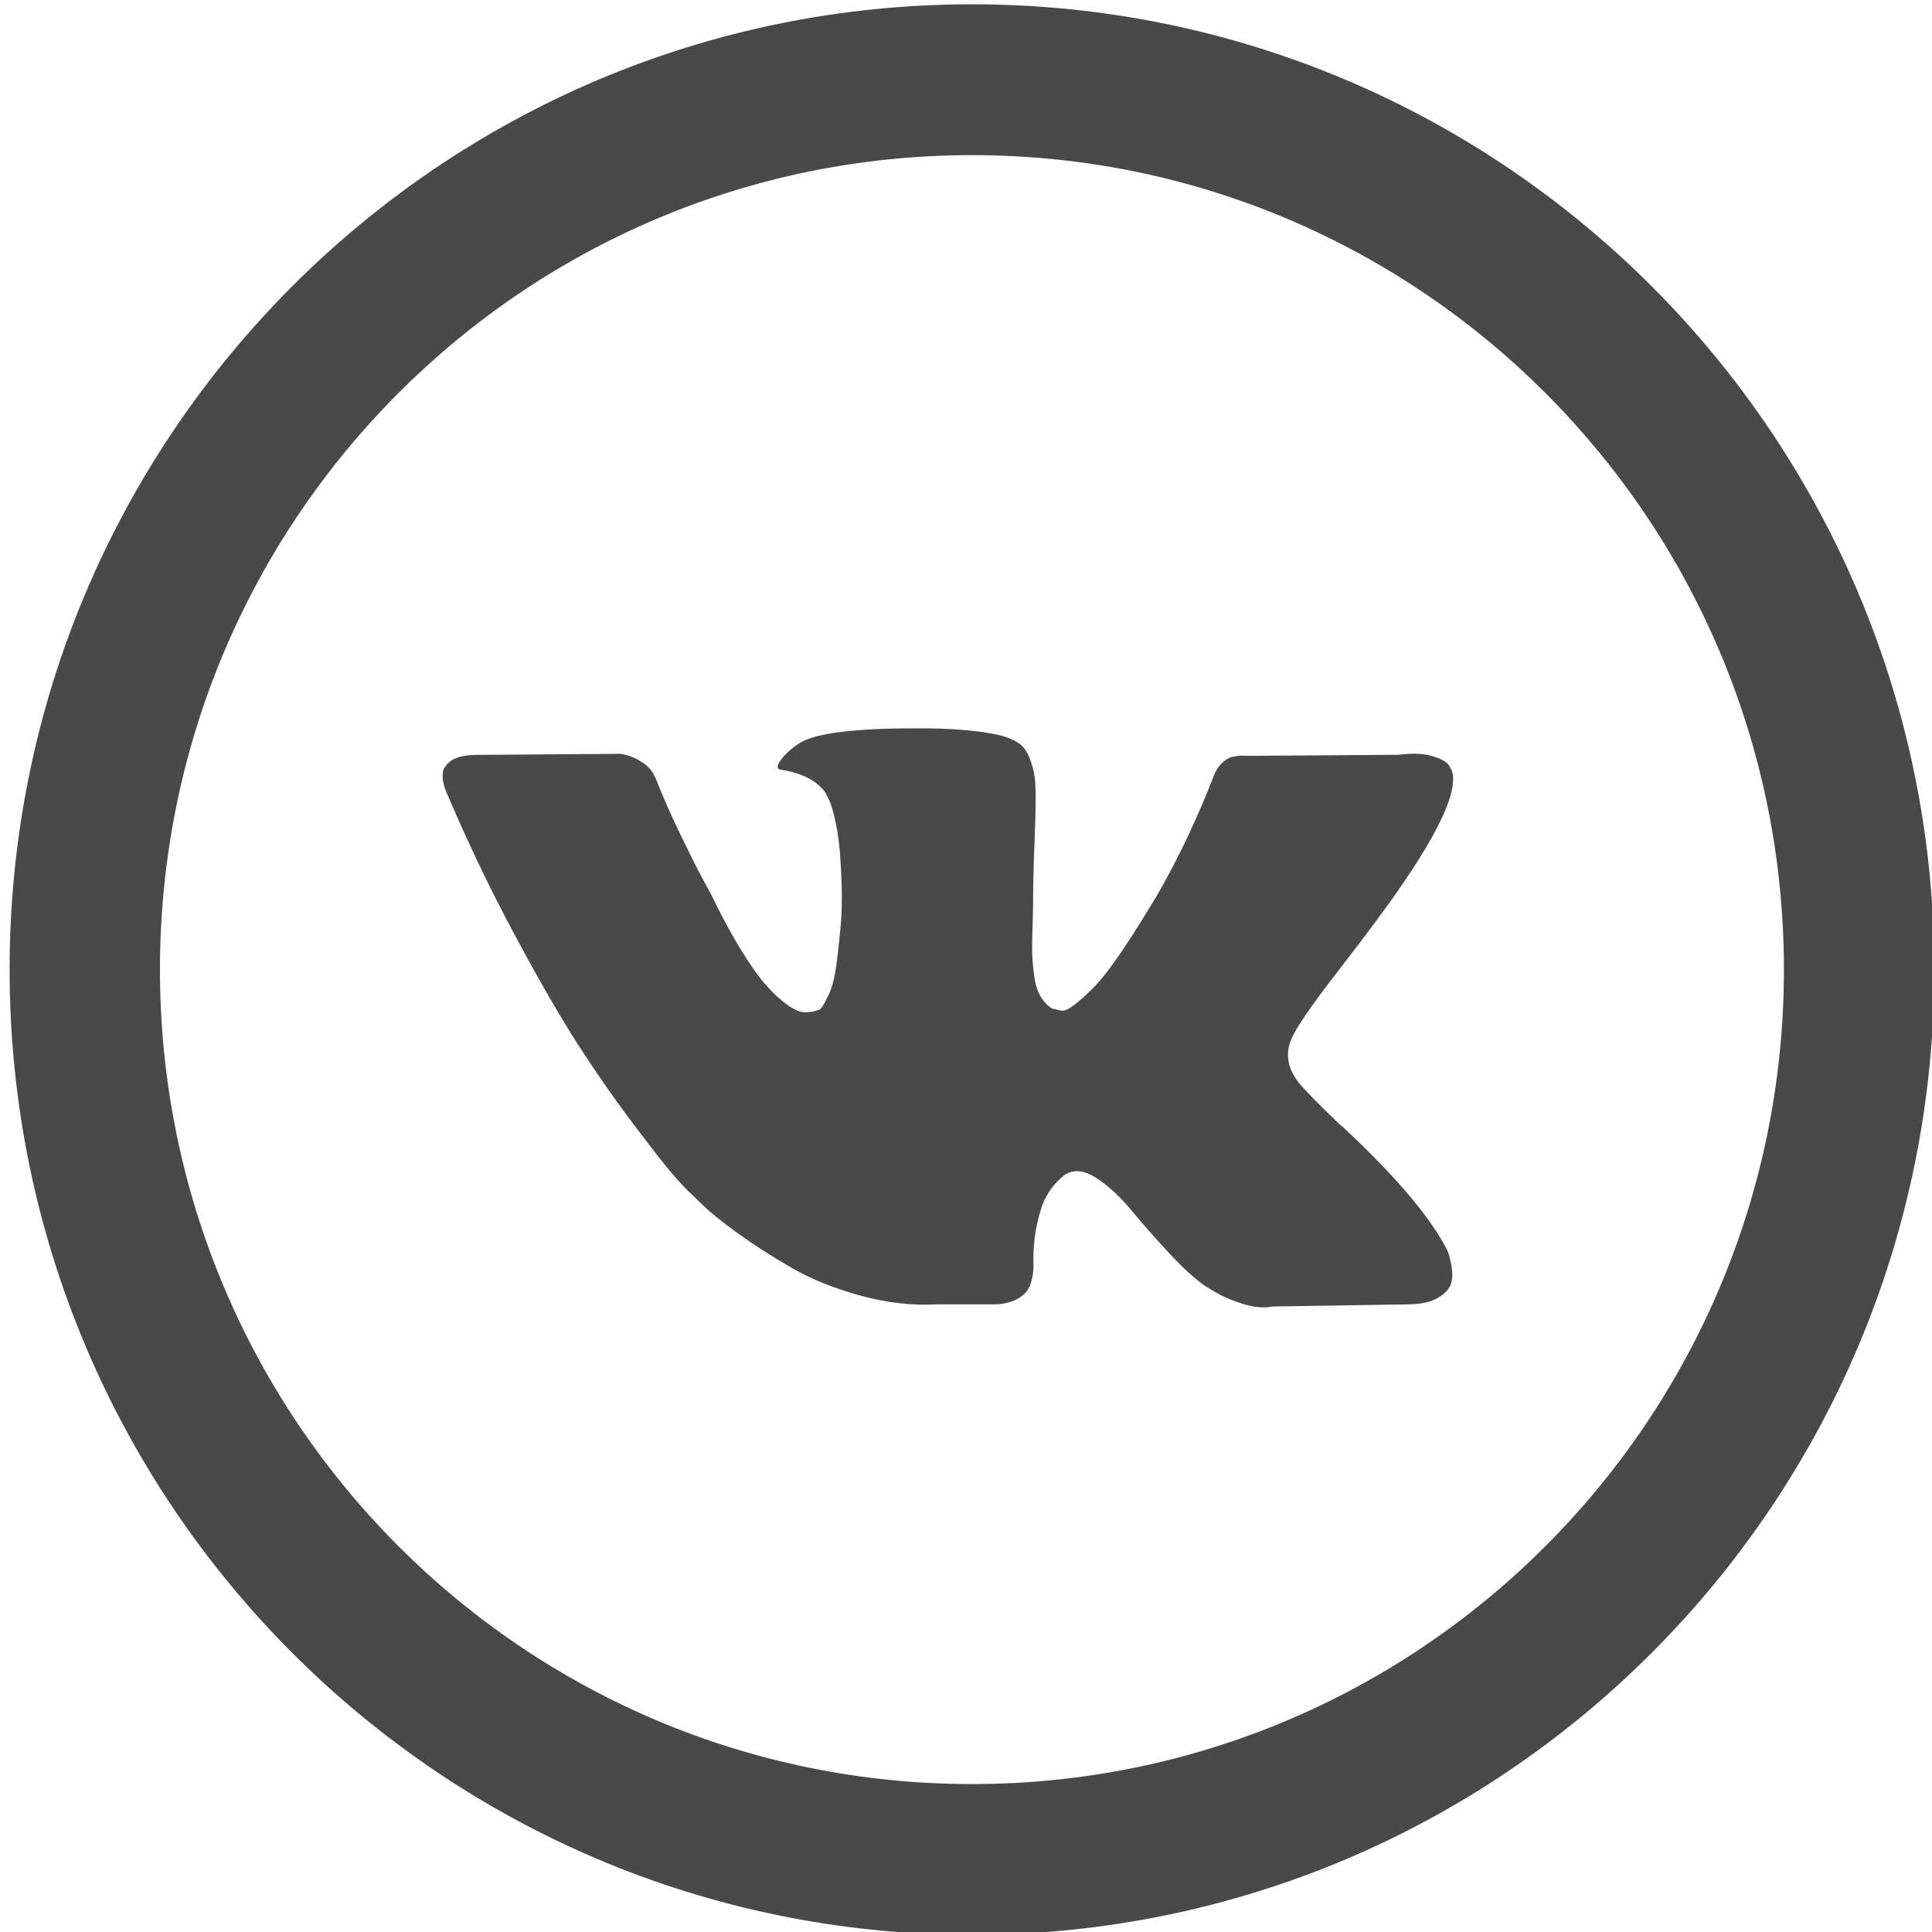 <?xml version="1.0" encoding="iso-8859-1"?>
<!-- Generator: Adobe Illustrator 17.1.0, SVG Export Plug-In . SVG Version: 6.00 Build 0)  -->
<!DOCTYPE svg PUBLIC "-//W3C//DTD SVG 1.1//EN" "http://www.w3.org/Graphics/SVG/1.1/DTD/svg11.dtd">
<svg version="1.1" id="Layer_1" xmlns="http://www.w3.org/2000/svg" xmlns:xlink="http://www.w3.org/1999/xlink" x="0px" y="0px"
	 viewBox="0 0 40 40" style="enable-background:new 0 0 40 40;" xml:space="preserve">
<g>
	<g>
		<path style="fill:#494949;" d="M20.123,0.089c-11.004,0-19.924,8.947-19.924,19.985s8.92,19.985,19.924,19.985
			c11.004,0,19.924-8.947,19.924-19.985S31.127,0.089,20.123,0.089z M20.123,36.937c-9.285,0-16.811-7.549-16.811-16.862
			S10.838,3.212,20.123,3.212c9.285,0,16.811,7.549,16.811,16.862S29.408,36.937,20.123,36.937z M27.714,20.091
			c0.298-0.386,0.534-0.696,0.708-0.93c1.256-1.678,1.801-2.75,1.634-3.217l-0.065-0.109c-0.043-0.066-0.156-0.126-0.338-0.181
			c-0.182-0.055-0.414-0.063-0.697-0.027l-3.137,0.022c-0.073-0.007-0.145-0.006-0.218,0.005c-0.073,0.011-0.12,0.022-0.142,0.033
			c-0.022,0.011-0.04,0.02-0.054,0.027l-0.043,0.033c-0.036,0.022-0.076,0.06-0.12,0.115c-0.043,0.055-0.08,0.118-0.109,0.192
			c-0.341,0.883-0.73,1.703-1.166,2.462c-0.269,0.452-0.516,0.845-0.74,1.176c-0.225,0.332-0.414,0.576-0.566,0.733
			c-0.153,0.157-0.291,0.283-0.414,0.377c-0.124,0.095-0.218,0.135-0.283,0.121c-0.065-0.015-0.127-0.029-0.185-0.044
			c-0.102-0.066-0.183-0.155-0.245-0.268c-0.062-0.113-0.104-0.255-0.125-0.427c-0.022-0.171-0.035-0.319-0.038-0.443
			c-0.004-0.124-0.002-0.299,0.006-0.525c0.007-0.226,0.011-0.379,0.011-0.459c0-0.277,0.006-0.578,0.016-0.903
			c0.011-0.324,0.02-0.582,0.027-0.771c0.007-0.189,0.011-0.39,0.011-0.602c0-0.211-0.013-0.377-0.038-0.498
			c-0.026-0.12-0.064-0.237-0.114-0.35c-0.051-0.113-0.125-0.201-0.223-0.262c-0.098-0.062-0.22-0.111-0.365-0.148
			c-0.385-0.088-0.875-0.134-1.47-0.142c-1.351-0.014-2.219,0.073-2.603,0.263c-0.153,0.08-0.291,0.19-0.414,0.328
			c-0.131,0.161-0.149,0.248-0.054,0.263c0.436,0.066,0.744,0.223,0.926,0.471l0.065,0.131c0.051,0.095,0.102,0.263,0.152,0.504
			c0.051,0.241,0.083,0.507,0.098,0.799c0.036,0.532,0.036,0.988,0,1.368c-0.036,0.38-0.071,0.675-0.104,0.886
			c-0.033,0.212-0.082,0.383-0.147,0.514c-0.065,0.132-0.109,0.212-0.131,0.241c-0.022,0.029-0.04,0.047-0.054,0.055
			c-0.095,0.036-0.192,0.055-0.294,0.055s-0.225-0.051-0.37-0.154c-0.145-0.102-0.296-0.242-0.452-0.421
			c-0.156-0.179-0.332-0.429-0.528-0.75c-0.196-0.321-0.399-0.7-0.61-1.138l-0.174-0.318c-0.109-0.204-0.258-0.501-0.447-0.891
			c-0.189-0.39-0.356-0.768-0.501-1.133c-0.058-0.153-0.145-0.27-0.261-0.35l-0.054-0.033c-0.036-0.029-0.094-0.06-0.174-0.093
			c-0.08-0.033-0.163-0.056-0.251-0.071l-2.984,0.022c-0.305,0-0.512,0.07-0.621,0.208L9.197,15.9
			c-0.022,0.037-0.033,0.095-0.033,0.175c0,0.081,0.022,0.179,0.065,0.295c0.436,1.029,0.91,2.021,1.422,2.976
			c0.512,0.956,0.957,1.725,1.334,2.309c0.378,0.584,0.762,1.134,1.155,1.652c0.392,0.518,0.652,0.85,0.779,0.995
			c0.127,0.146,0.227,0.256,0.3,0.328l0.272,0.263c0.174,0.175,0.43,0.385,0.768,0.629s0.711,0.485,1.122,0.722
			c0.41,0.237,0.888,0.43,1.432,0.58s1.075,0.21,1.59,0.181h1.253c0.254-0.022,0.447-0.102,0.577-0.241l0.044-0.055
			c0.029-0.044,0.056-0.111,0.082-0.202c0.025-0.091,0.038-0.192,0.038-0.301c-0.008-0.314,0.016-0.597,0.071-0.848
			c0.054-0.252,0.116-0.441,0.185-0.569c0.069-0.127,0.147-0.235,0.234-0.323c0.087-0.088,0.149-0.14,0.185-0.158
			c0.036-0.018,0.065-0.031,0.087-0.038c0.174-0.058,0.379-0.002,0.615,0.169c0.236,0.172,0.457,0.383,0.664,0.635
			c0.207,0.252,0.456,0.534,0.746,0.848c0.29,0.314,0.544,0.547,0.762,0.7l0.218,0.132c0.145,0.087,0.334,0.167,0.566,0.241
			c0.232,0.073,0.436,0.091,0.61,0.055l2.789-0.044c0.276,0,0.49-0.045,0.643-0.137c0.153-0.091,0.243-0.192,0.272-0.301
			c0.029-0.109,0.031-0.233,0.005-0.372c-0.025-0.138-0.051-0.235-0.076-0.29c-0.026-0.055-0.049-0.1-0.071-0.137
			c-0.363-0.656-1.057-1.463-2.08-2.418l-0.022-0.022l-0.011-0.011l-0.011-0.01h-0.011c-0.465-0.445-0.759-0.744-0.882-0.898
			c-0.225-0.291-0.276-0.587-0.153-0.886C26.821,21.298,27.148,20.82,27.714,20.091z"/>
	</g>
</g>
</svg>
